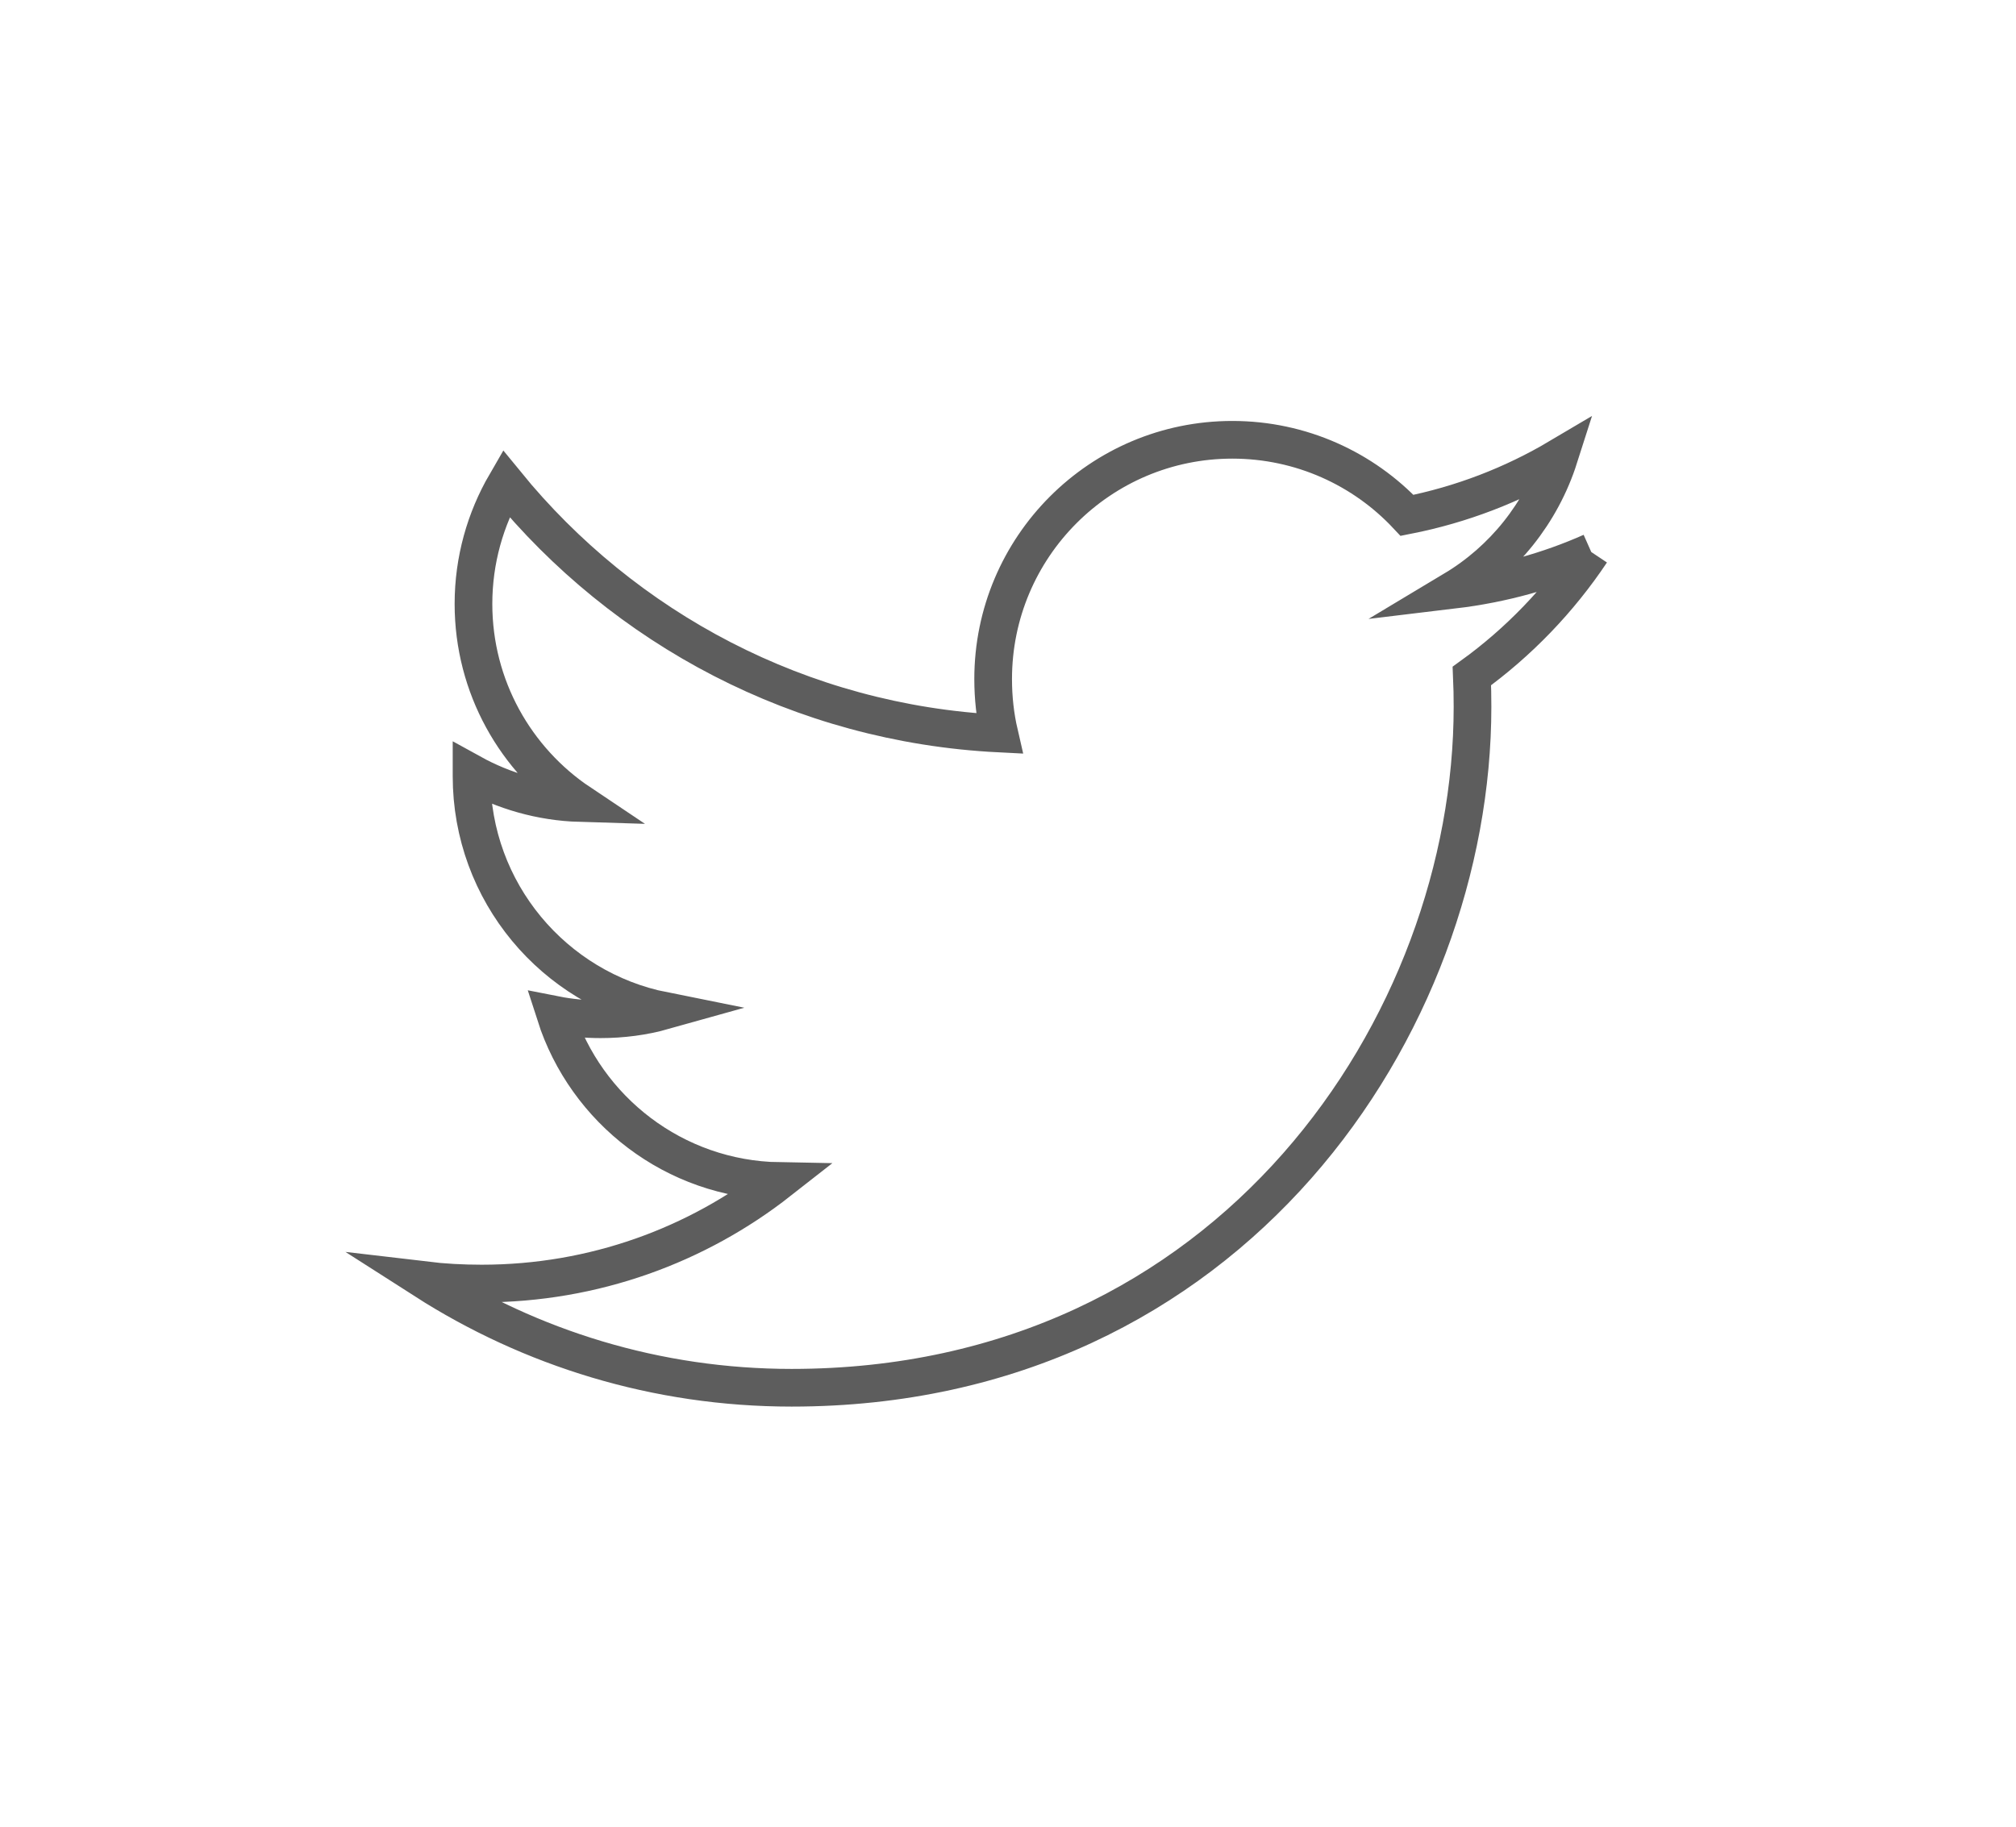 <?xml version="1.0" encoding="utf-8"?>
<!-- Generator: Adobe Illustrator 16.0.0, SVG Export Plug-In . SVG Version: 6.00 Build 0)  -->
<!DOCTYPE svg PUBLIC "-//W3C//DTD SVG 1.1//EN" "http://www.w3.org/Graphics/SVG/1.1/DTD/svg11.dtd">
<svg version="1.1" id="Capa_1" xmlns="http://www.w3.org/2000/svg" xmlns:xlink="http://www.w3.org/1999/xlink" x="0px" y="0px"
	 width="53.5px" height="48.5px" viewBox="0 0 53.5 48.5" style="enable-background:new 0 0 53.5 48.5;" xml:space="preserve">
<style type="text/css">
<![CDATA[
	.st0{fill:none;stroke:#5D5D5D;stroke-width:0.5;stroke-miterlimit:10;}
	.st1{fill:#ECB43C;}
	.st2{fill:none;stroke:#ECB43C;stroke-width:2;stroke-miterlimit:10;}
	.st3{fill:#5D5D5D;}
	.st4{fill-rule:evenodd;clip-rule:evenodd;fill:#89898A;}
	.st5{fill-rule:evenodd;clip-rule:evenodd;fill:#ECB43C;}
	.st6{fill:#FFFFFF;}
	.st7{fill-rule:evenodd;clip-rule:evenodd;fill:#5D5D5D;}
	.st8{fill:none;stroke:#5D5D5D;stroke-miterlimit:10;}
	.st9{fill-rule:evenodd;clip-rule:evenodd;fill:#FFFFFF;}
	.st10{fill-rule:evenodd;clip-rule:evenodd;fill:none;stroke:#89898A;stroke-miterlimit:10;}
	.st11{fill-rule:evenodd;clip-rule:evenodd;fill:none;stroke:#5D5D5D;stroke-miterlimit:10;}
]]>
</style>
<g>
	<path class="st8" d="M42.229,14.652c-1.137,0.505-2.362,0.846-3.646,1c1.311-0.786,2.317-2.03,2.79-3.512
		c-1.227,0.727-2.585,1.254-4.033,1.539c-1.155-1.233-2.808-2.006-4.637-2.006c-3.505,0-6.347,2.844-6.347,6.351
		c0,0.498,0.054,0.982,0.161,1.445c-5.277-0.264-9.956-2.791-13.09-6.635c-0.547,0.942-0.862,2.032-0.862,3.195
		c0,2.2,1.122,4.146,2.827,5.286c-1.04-0.031-2.021-0.32-2.878-0.793v0.079c0,3.079,2.188,5.646,5.098,6.228
		c-0.534,0.15-1.098,0.224-1.676,0.224c-0.408,0-0.81-0.038-1.195-0.114c0.809,2.523,3.155,4.361,5.932,4.409
		c-2.173,1.704-4.911,2.72-7.888,2.72c-0.513,0-1.018-0.027-1.514-0.086c2.811,1.8,6.149,2.852,9.737,2.852
		c11.681,0,18.069-9.676,18.069-18.07c0-0.277-0.005-0.553-0.017-0.822C40.301,17.046,41.379,15.925,42.229,14.652"/>
</g>
</svg>
